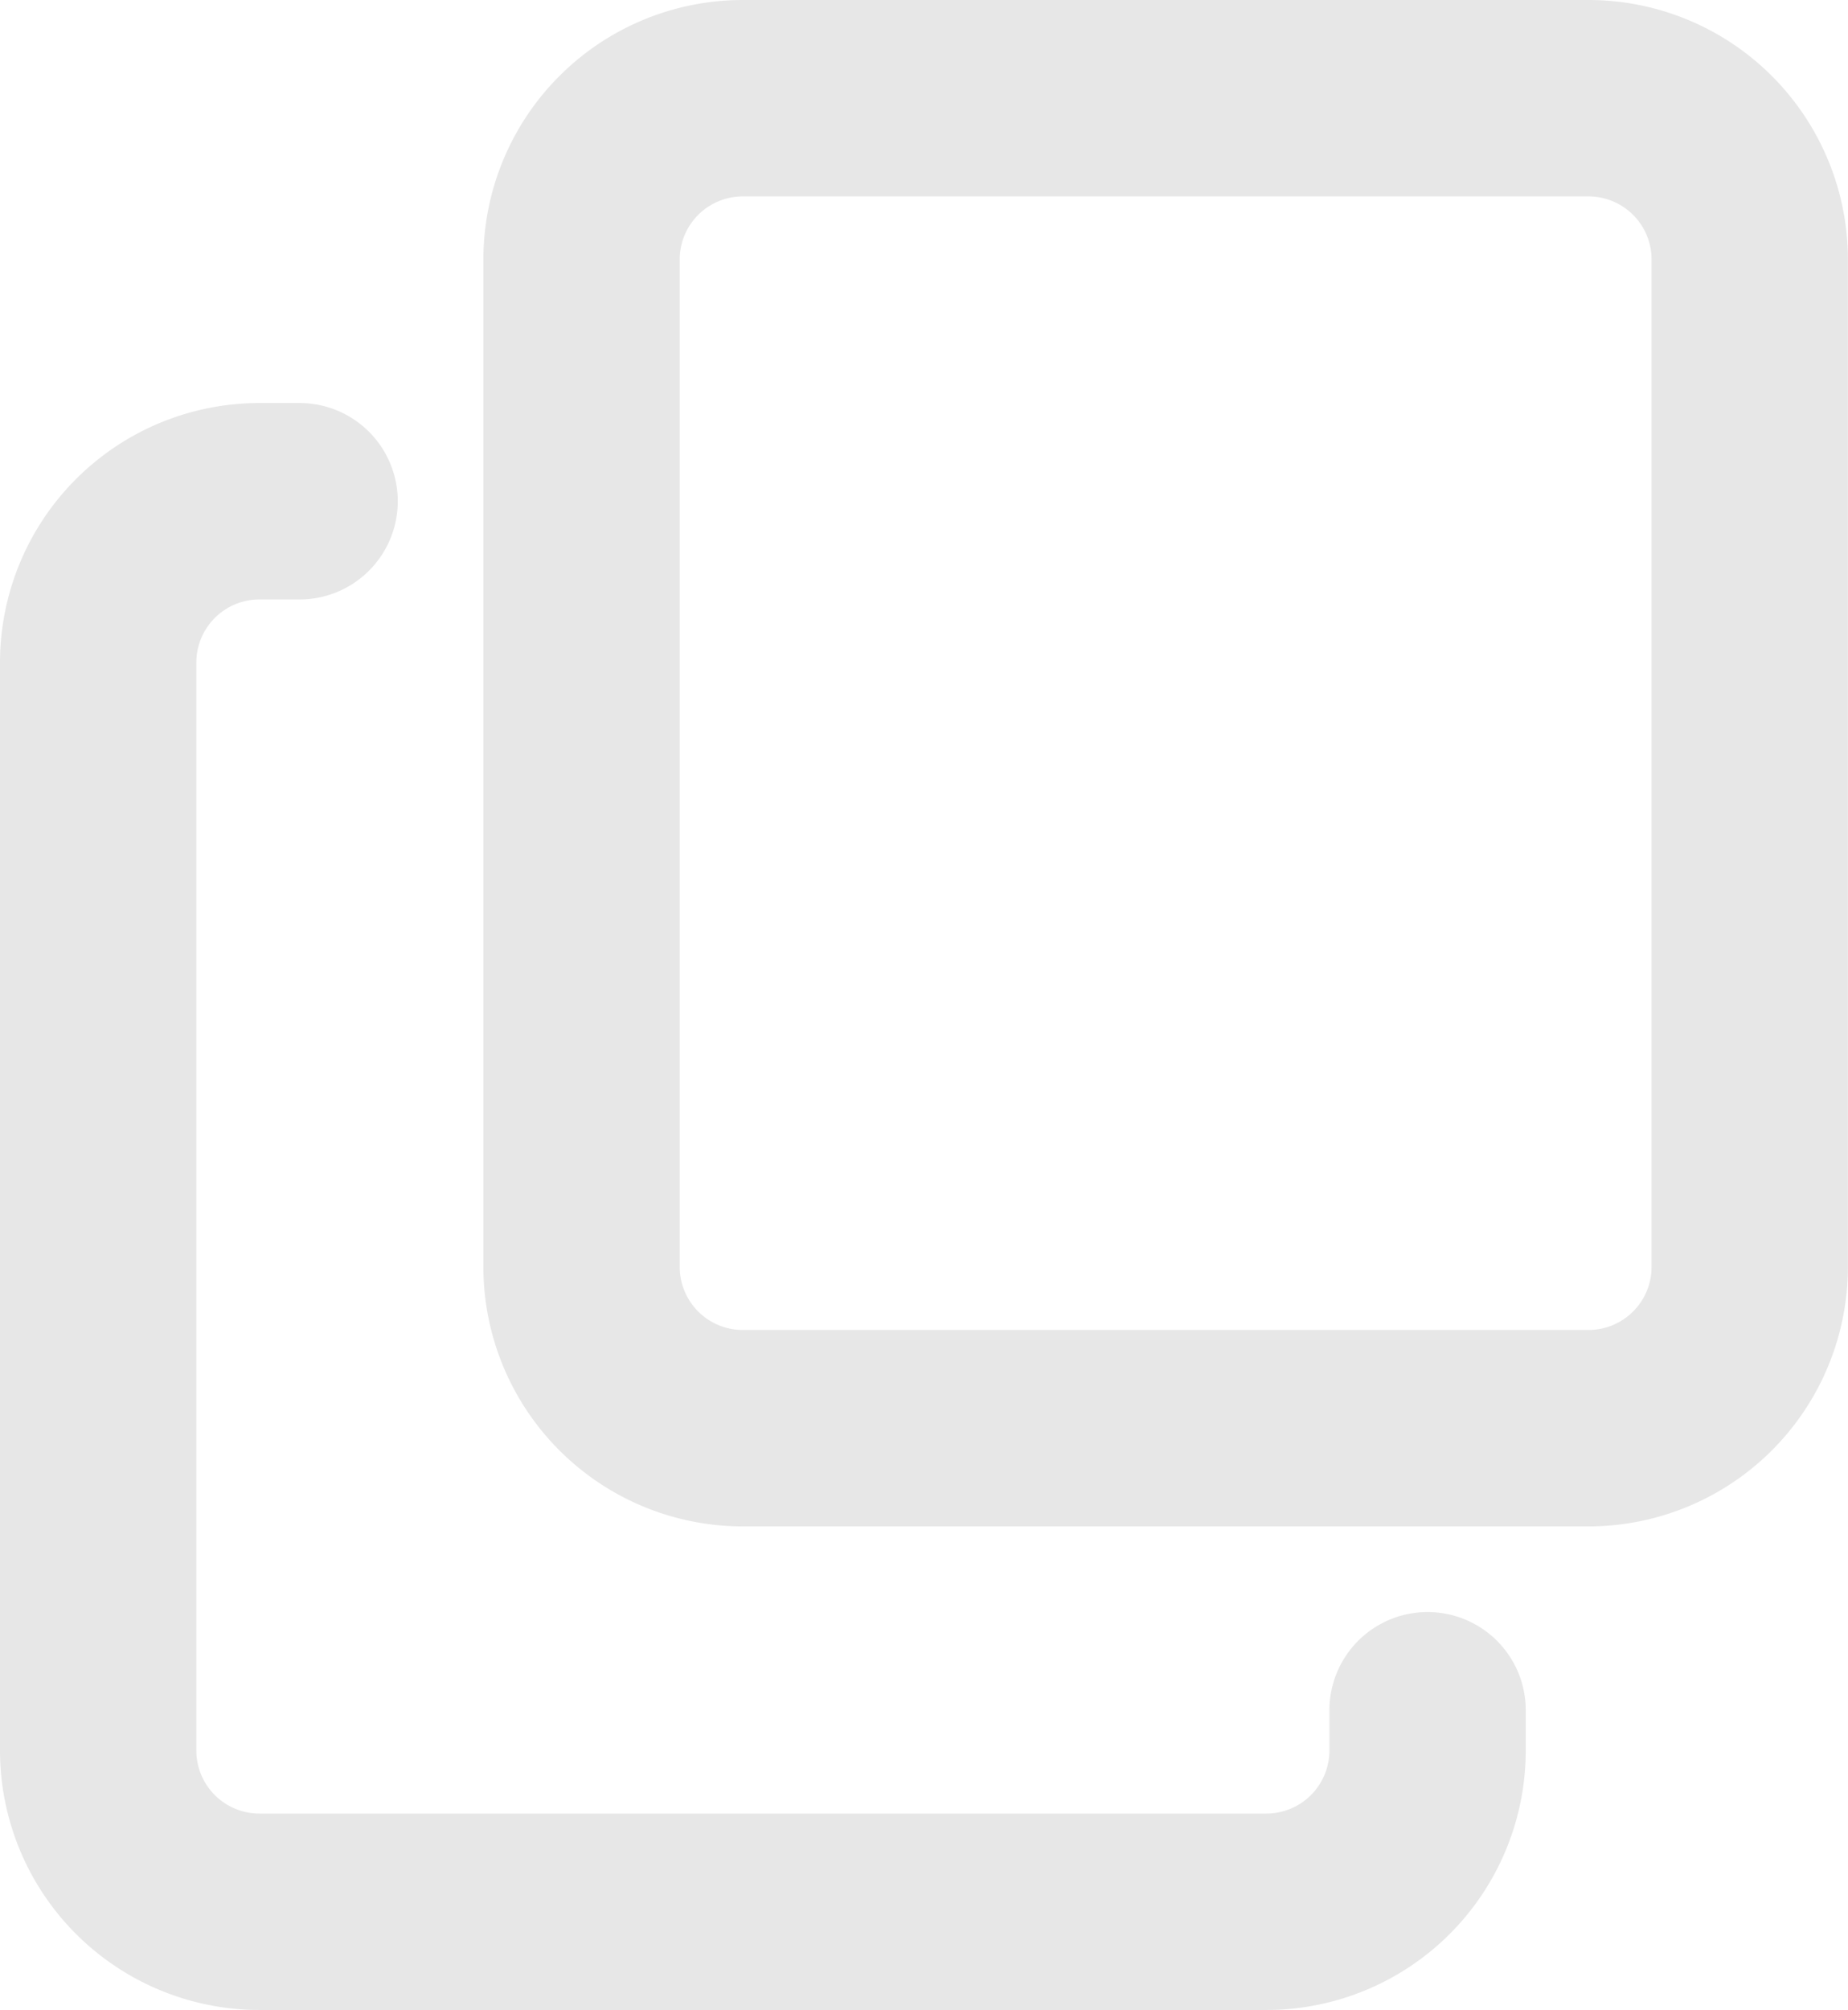 <svg xmlns="http://www.w3.org/2000/svg" width="19.578" height="21.285" viewBox="0 0 19.578 21.285">
  <g id="copy" transform="translate(0.4 0.4)">
    <path id="Path_2711" data-name="Path 2711" d="M13.017,122.885H2.347A2.349,2.349,0,0,1,0,120.538V109.015a2.349,2.349,0,0,1,2.347-2.347h.427a.64.64,0,1,1,0,1.28H2.347a1.068,1.068,0,0,0-1.067,1.067v11.523a1.068,1.068,0,0,0,1.067,1.067H13.017a1.068,1.068,0,0,0,1.067-1.067v-.427a.64.64,0,1,1,1.28,0v.427A2.349,2.349,0,0,1,13.017,122.885Zm0,0" transform="translate(0 -102.4)" fill="#e7e7e7" stroke="#e7e7e7" stroke-width="0.8"/>
    <path id="Path_2712" data-name="Path 2712" d="M139.31,15.364h-8.962A2.349,2.349,0,0,1,128,13.017V2.347A2.349,2.349,0,0,1,130.347,0h8.962a2.349,2.349,0,0,1,2.347,2.347V13.017A2.349,2.349,0,0,1,139.31,15.364ZM130.347,1.28a1.068,1.068,0,0,0-1.067,1.067V13.017a1.068,1.068,0,0,0,1.067,1.067h8.962a1.068,1.068,0,0,0,1.067-1.067V2.347A1.068,1.068,0,0,0,139.31,1.28Zm0,0" transform="translate(-122.879)" fill="#e7e7e7" stroke="#e7e7e7" stroke-width="0.8"/>
  </g>
</svg>
